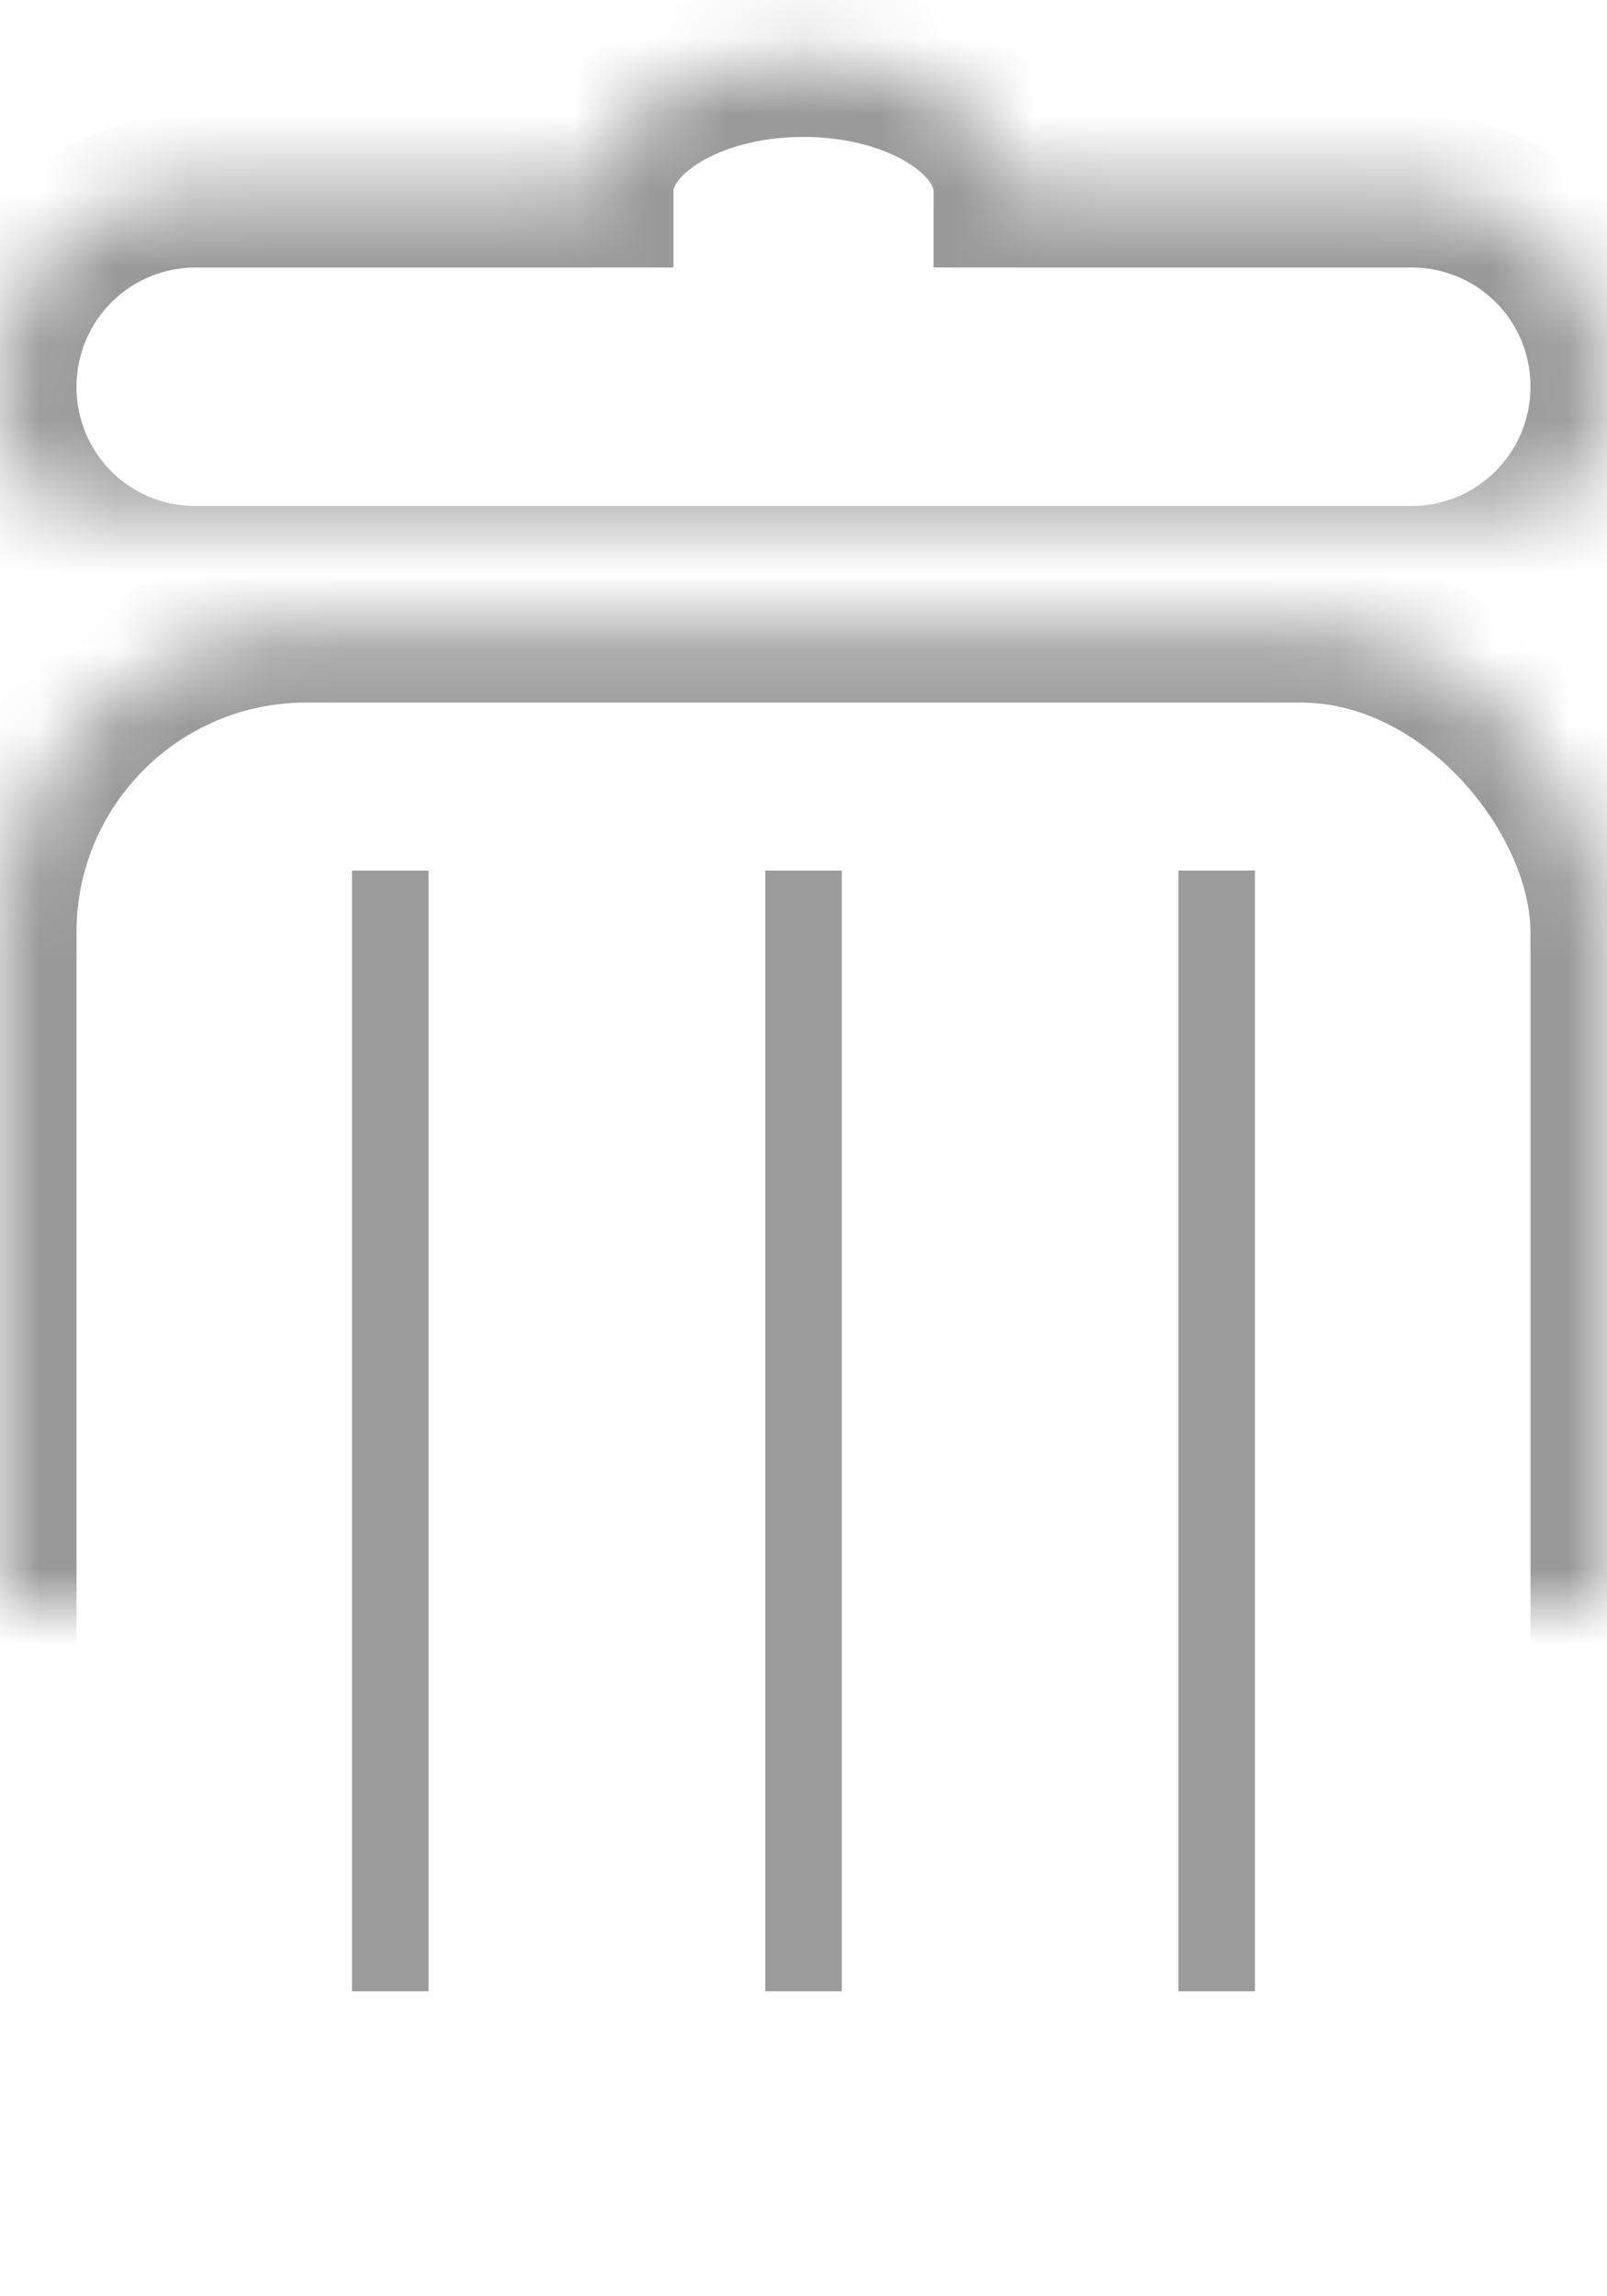 <svg width="21" height="30" viewBox="0 0 21 30" xmlns="http://www.w3.org/2000/svg" xmlns:xlink="http://www.w3.org/1999/xlink"><title>Garbage</title><defs><rect id="a" y="8.179" width="21" height="21.032" rx="4"/><mask id="c" x="0" y="0" width="21" height="21.032" fill="#fff"><use xlink:href="#a"/></mask><path d="M7.8 2.495c0-.942 1.209-1.706 2.7-1.706s2.7.764 2.7 1.706h5.246A2.55 2.55 0 0 1 21 5.053a2.556 2.556 0 0 1-2.554 2.558H2.554A2.55 2.55 0 0 1 0 5.053a2.556 2.556 0 0 1 2.554-2.558H7.8z" id="b"/><mask id="d" x="0" y="0" width="21" height="6.821" fill="#fff"><use xlink:href="#b"/></mask></defs><g stroke="#000" fill="none" fill-rule="evenodd"><use mask="url(#c)" stroke-width="2" opacity=".4" xlink:href="#a"/><use mask="url(#d)" stroke-width="2" opacity=".402" xlink:href="#b"/><path d="M10.5 11.874v13.642M5.1 11.874v13.642M15.9 11.874v13.642" stroke-linecap="square" opacity=".393"/></g></svg>